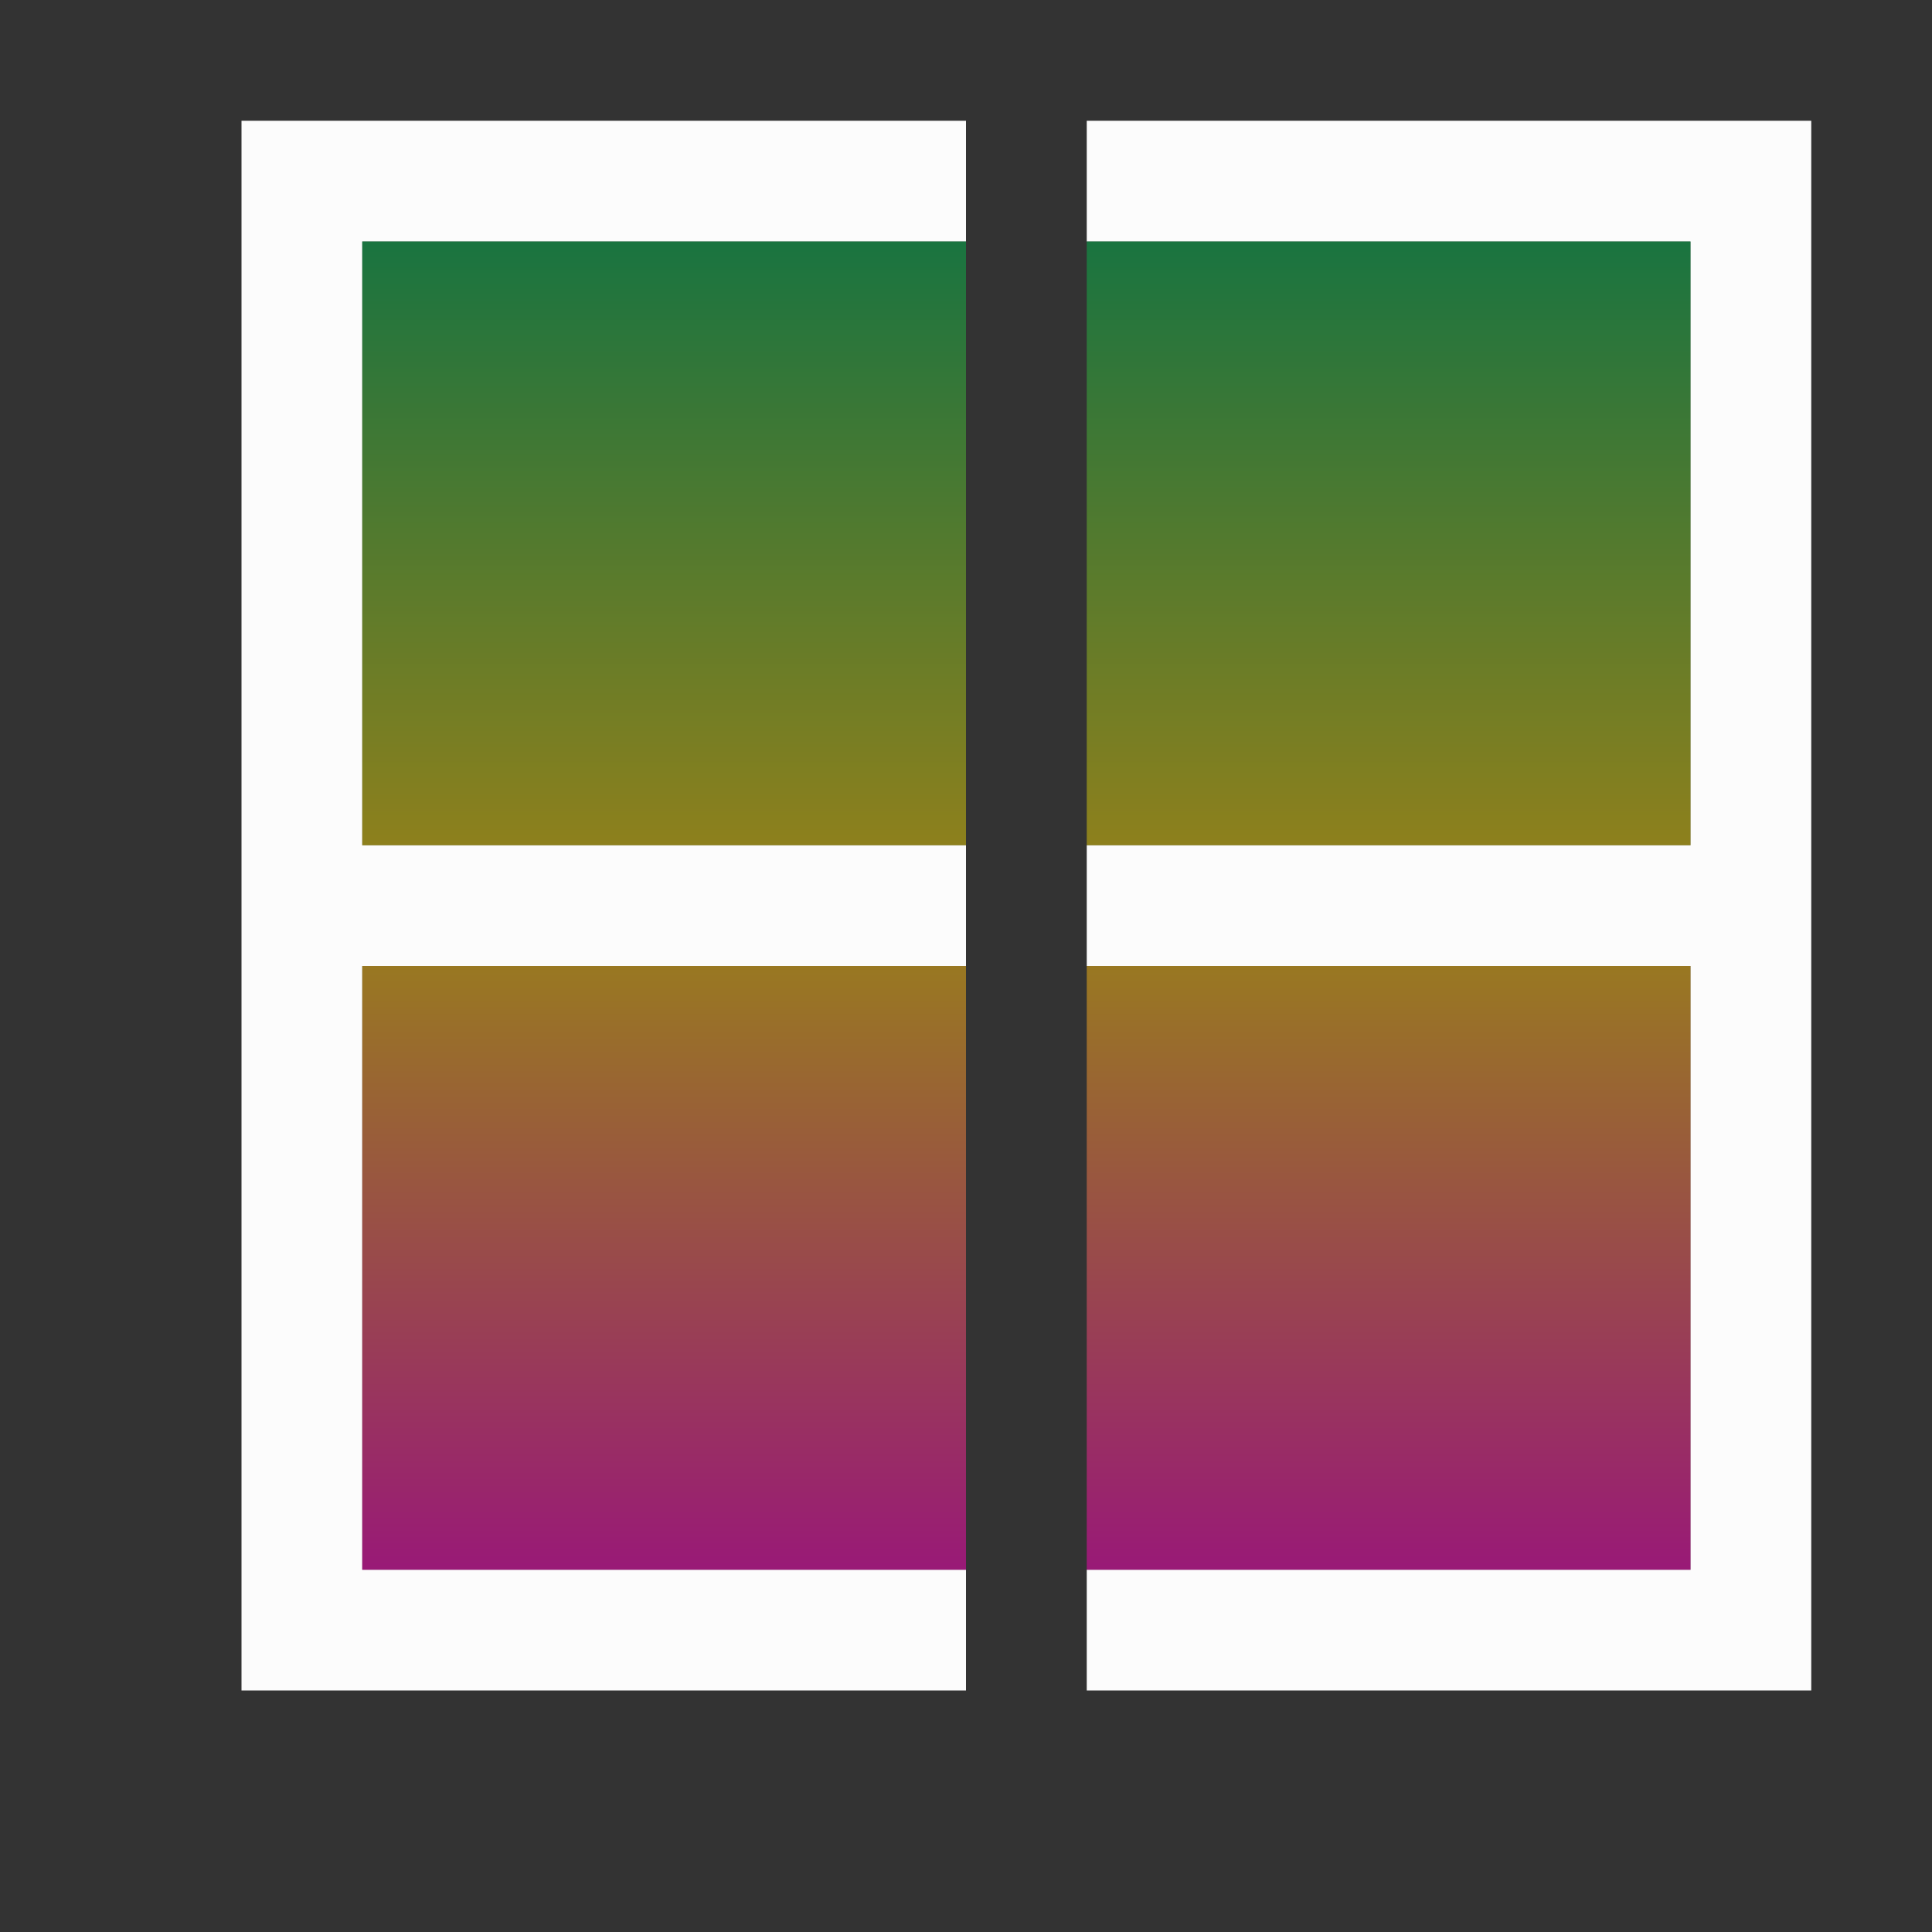 <svg xmlns="http://www.w3.org/2000/svg" xmlns:xlink="http://www.w3.org/1999/xlink" width="16" height="16" viewBox="0 0 16 16" version="1.1"><rect x="0" y="0" width="16" height="16" fill="#333333" stroke="none"/><defs><linearGradient id="linear0" x1="0%" x2="0%" y1="0%" y2="100%"><stop offset="0%" style="stop-color:#00b54e; stop-opacity:1"/><stop offset="50%" style="stop-color:#ffd000; stop-opacity:1"/><stop offset="100%" style="stop-color:#ff00bb; stop-opacity:1"/></linearGradient></defs><g id="surface1"><path style=" stroke:none;fill-rule:nonzero;fill:rgb(98.824%,98.824%,98.824%);fill-opacity:1;" d="M 15 1 L 9 1 L 9 2 L 14 2 L 14 7 L 9 7 L 9 8 L 14 8 L 14 13 L 9 13 L 9 14 L 15 14 Z M 8 1 L 2 1 L 2 14 L 8 14 L 8 13 L 3 13 L 3 8 L 8 8 L 8 7 L 3 7 L 3 2 L 8 2 Z M 8 1 "/><path style=" stroke:none;fill-rule:nonzero;fill:url(#linear0);fill-opacity:0.502;" d="M 14 13 L 9 13 L 9 8 L 14 8 Z M 14 7 L 9 7 L 9 2 L 14 2 Z M 8 13 L 3 13 L 3 8 L 8 8 Z M 8 7 L 3 7 L 3 2 L 8 2 Z M 8 7 "/></g></svg>
